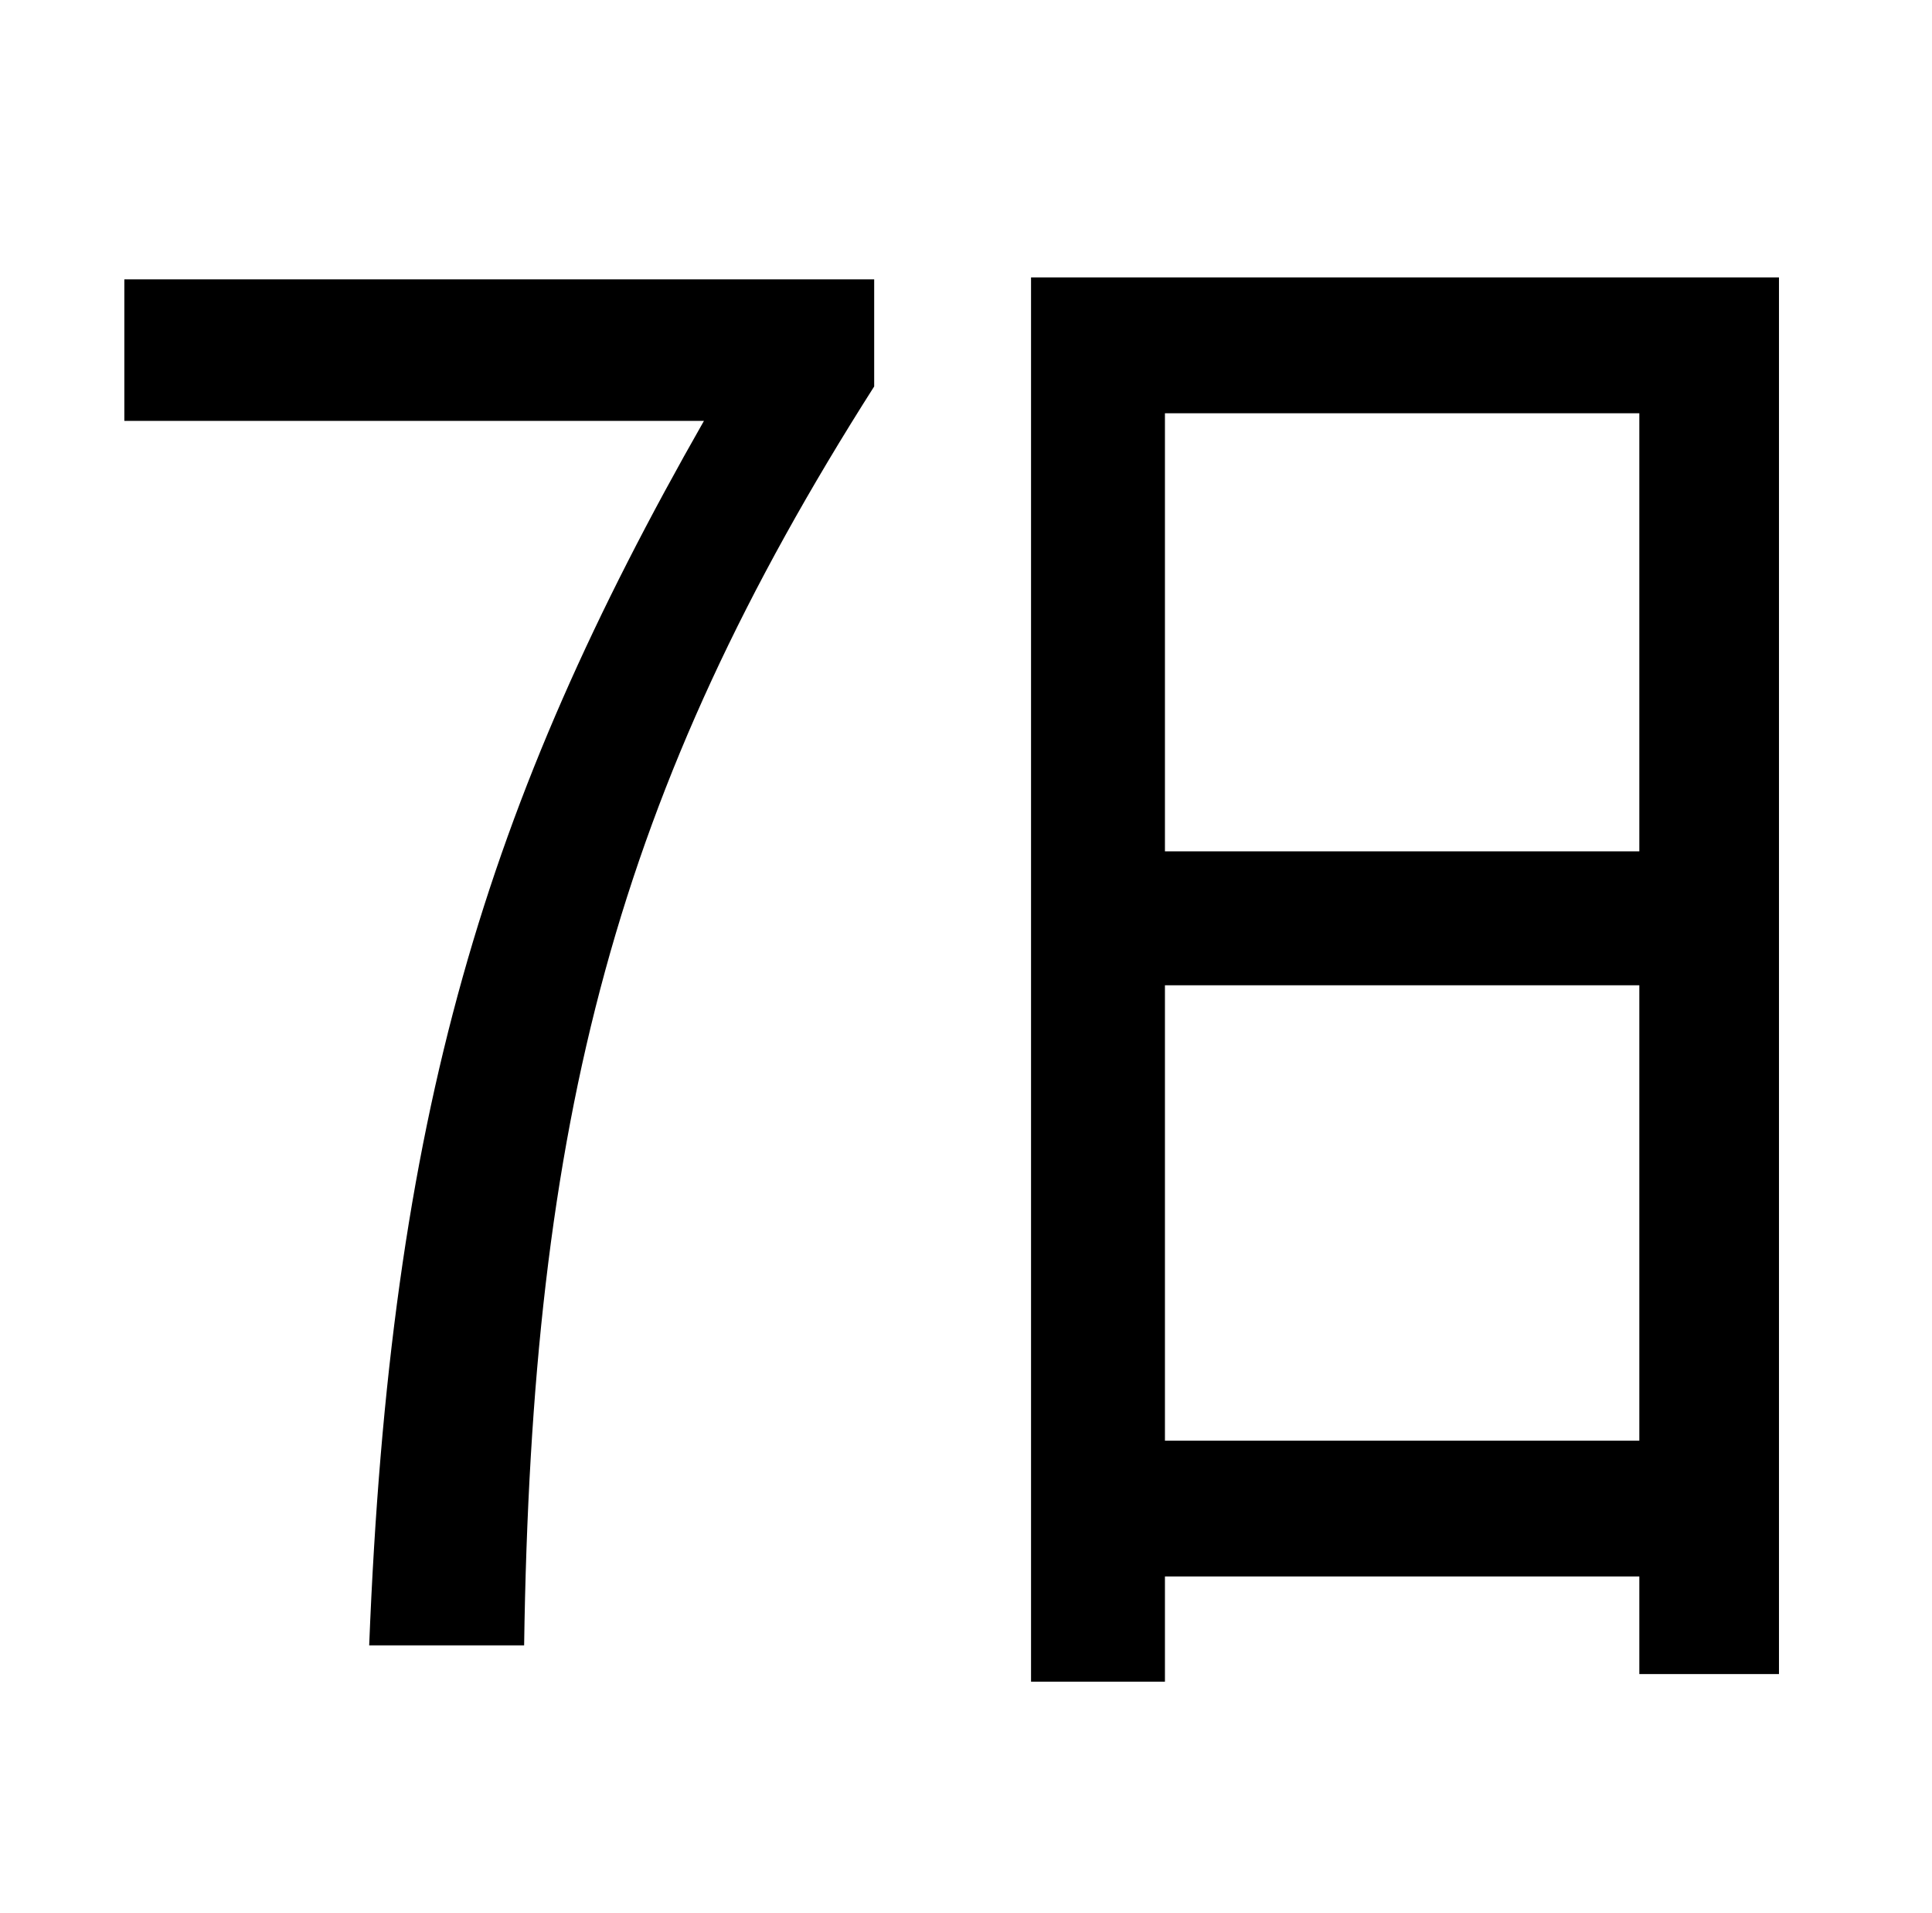 <?xml version="1.0" standalone="no"?>
<!DOCTYPE svg PUBLIC "-//W3C//DTD SVG 1.1//EN" "http://www.w3.org/Graphics/SVG/1.1/DTD/svg11.dtd" >
<svg xmlns="http://www.w3.org/2000/svg" xmlns:xlink="http://www.w3.org/1999/xlink" version="1.1" viewBox="-10 0 1010 1000">
   <path fill="currentColor"
d="M55 220v-74h392v56c-135 212 -179 383 -183 658h-81c11 -278 61 -440 175 -640h-303zM599 753h248v-238h-248v238zM847 216h-248v229h248v-229zM529 145h391v730h-73v-51h-248v55h-70v-734z" />
</svg>
